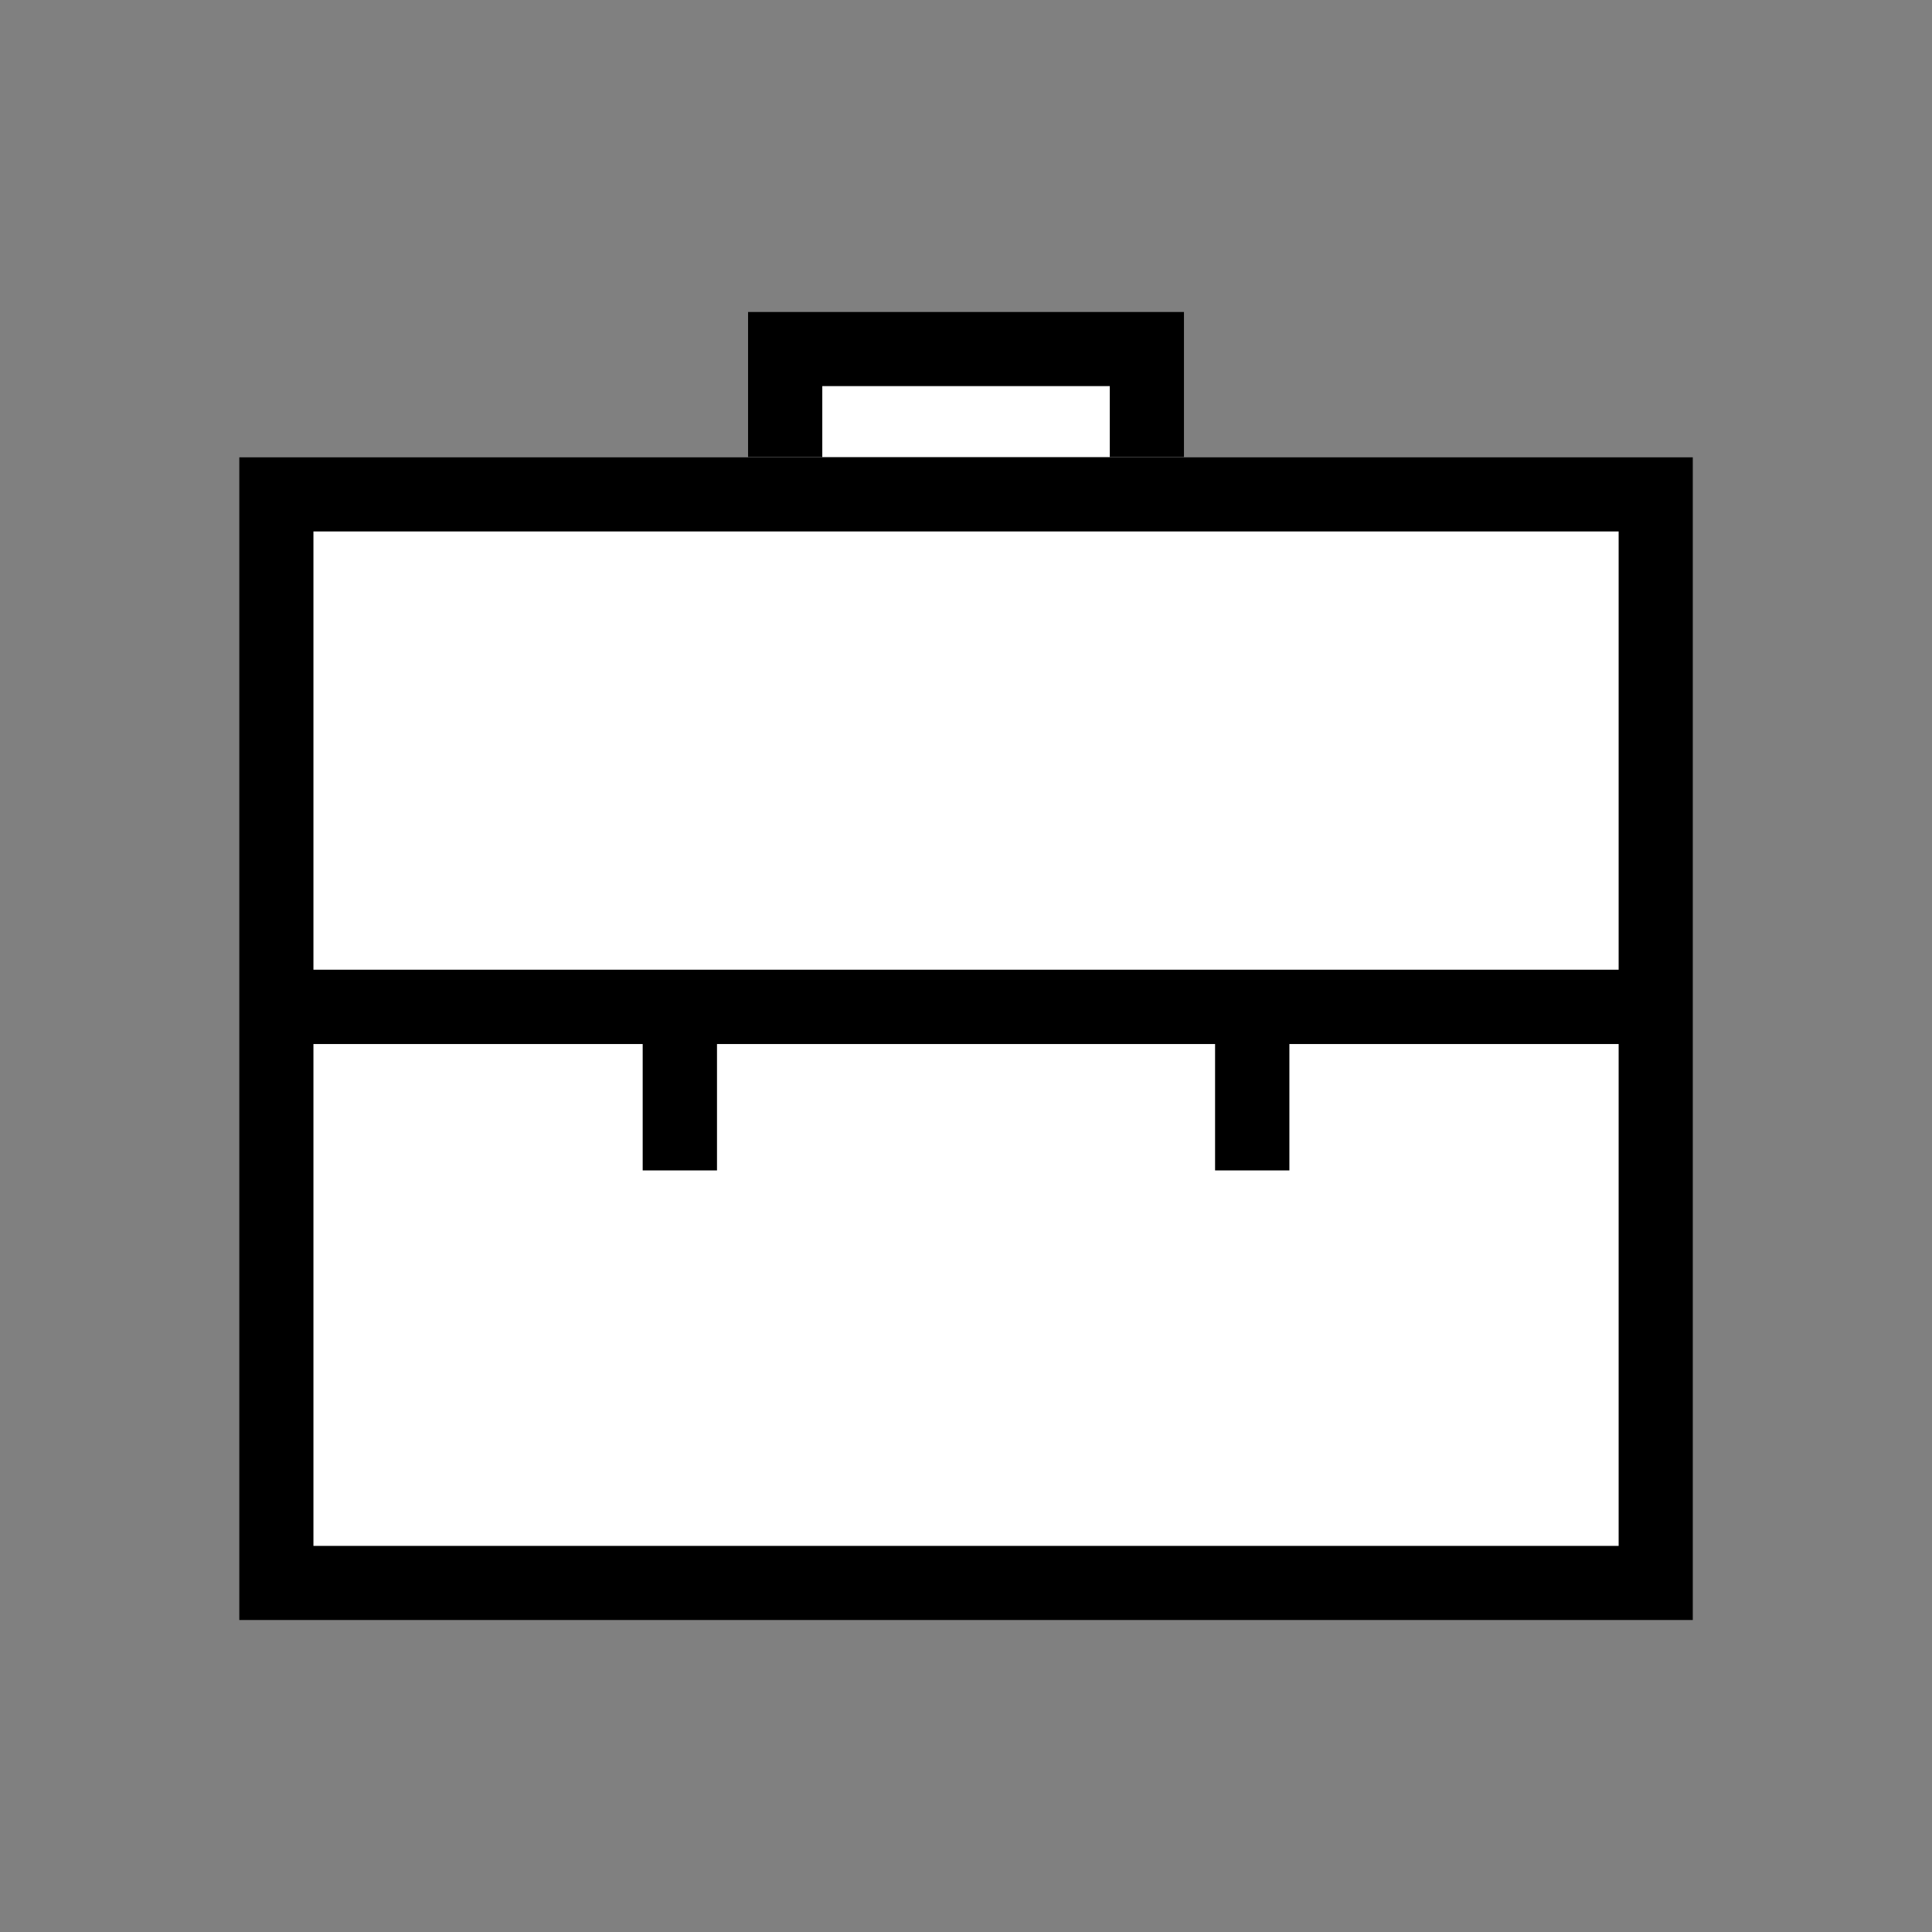 <svg xmlns="http://www.w3.org/2000/svg" width="26" height="26" viewBox="0 0 26 26">
    <rect x="0" y="0" width="26" height="26" fill="#808080" stroke="none"/>
    <defs>
        <style>
            .cls-2{fill:#fff}.cls-2,.cls-3{stroke:#000}.cls-3,.cls-5{fill:none}.cls-4{stroke:none}
        </style>
    </defs>
    <g id="icon_menu_09" transform="translate(-32 -552)">
        <g id="그룹_356" transform="translate(32 552)">
            <g id="그룹_354">
                <g id="그룹_74" transform="translate(0 0)"/>
            </g>
        </g>
        <g id="그룹_398" transform="translate(35.218 556.196)">
            <g id="사각형_371" class="cls-2">
                <path d="M0 0H5.869V7.826H0z" class="cls-4" transform="translate(6.848 0)"/>
                <path d="M0.5 0.5H5.369V7.326H0.5z" class="cls-5" transform="translate(6.848 0)"/>
            </g>
            <g id="사각형_370" class="cls-2">
                <path d="M0 0H19.565V15.652H0z" class="cls-4" transform="translate(0 1.956)"/>
                <path d="M0.5 0.5H19.065V15.152H0.5z" class="cls-5" transform="translate(0 1.956)"/>
            </g>
            <path id="선_156" d="M0 0L18.709 0" class="cls-3" transform="translate(0.428 9.354)"/>
            <path id="선_157" d="M0 0L0 2.201" class="cls-3" transform="translate(5.931 9.354)"/>
            <path id="선_158" d="M0 0L0 2.201" class="cls-3" transform="translate(13.634 9.354)"/>
        </g>
    </g>
</svg>
